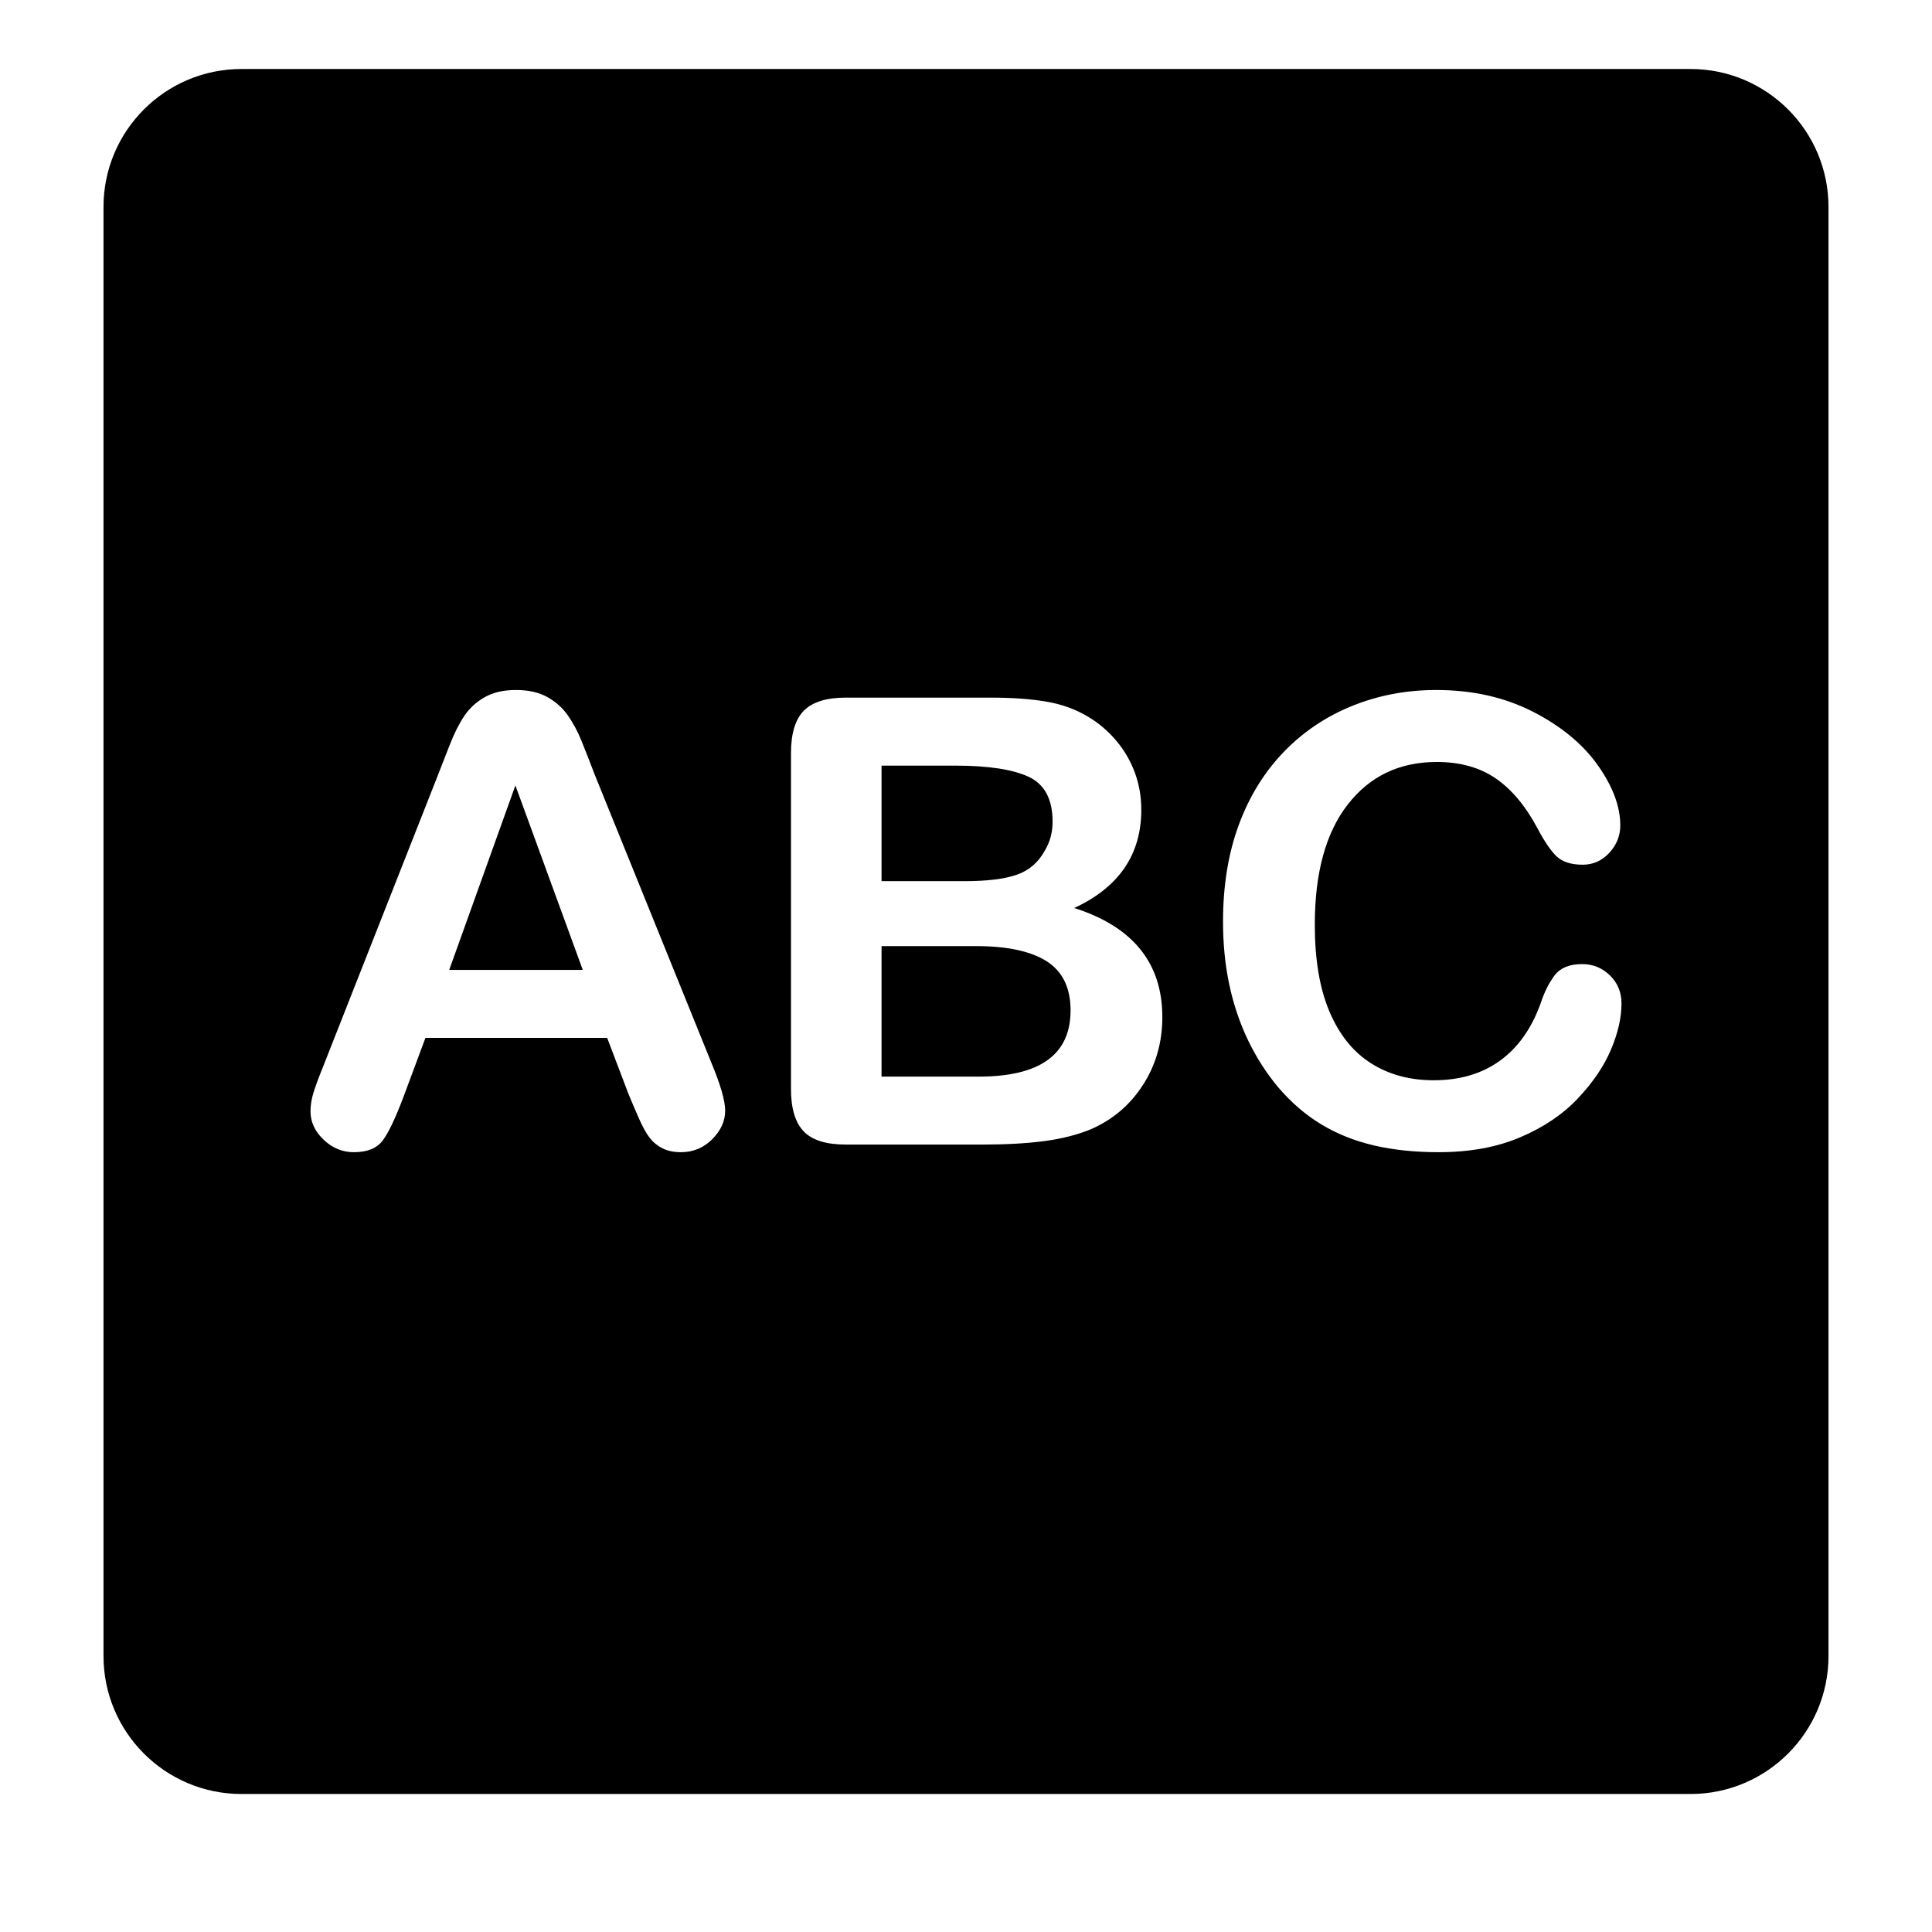 <svg xmlns="http://www.w3.org/2000/svg" width="56" height="56" viewBox="0 0 56 56">
  <path fill-rule="evenodd" d="M4,0 L46,0 C48.209,-4.05812251e-16 50,1.791 50,4 L50,46 C50,48.209 48.209,50 46,50 L4,50 C1.791,50 2.705415e-16,48.209 0,46 L0,4 C-2.705415e-16,1.791 1.791,4.05812251e-16 4,0 Z M15.217,29.709 C15.3,29.91 15.398,30.141 15.513,30.403 C15.628,30.665 15.736,30.86 15.836,30.986 C15.936,31.113 16.06,31.213 16.207,31.287 C16.354,31.36 16.531,31.397 16.737,31.397 C17.091,31.397 17.393,31.272 17.643,31.022 C17.893,30.771 18.019,30.496 18.019,30.195 C18.019,29.907 17.886,29.444 17.621,28.808 L14.236,20.448 C14.077,20.03 13.946,19.695 13.843,19.445 C13.74,19.194 13.613,18.96 13.463,18.742 C13.313,18.524 13.115,18.346 12.871,18.208 C12.626,18.069 12.322,18 11.956,18 C11.597,18 11.295,18.069 11.05,18.208 C10.806,18.346 10.609,18.527 10.458,18.751 C10.308,18.975 10.167,19.256 10.034,19.595 C9.902,19.934 9.788,20.224 9.694,20.466 L6.38,28.879 C6.244,29.214 6.147,29.477 6.088,29.665 C6.029,29.854 6,30.036 6,30.213 C6,30.519 6.127,30.793 6.38,31.035 C6.633,31.276 6.925,31.397 7.255,31.397 C7.644,31.397 7.924,31.284 8.094,31.057 C8.265,30.83 8.471,30.393 8.713,29.745 L9.332,28.083 L14.599,28.083 L15.217,29.709 Z M10.021,26.113 L11.939,20.766 L13.892,26.113 L10.021,26.113 Z M25.477,31.176 C26.161,31.176 26.759,31.142 27.271,31.075 C27.784,31.007 28.237,30.891 28.632,30.726 C29.262,30.449 29.763,30.02 30.134,29.44 C30.506,28.859 30.691,28.207 30.691,27.482 C30.691,25.915 29.84,24.861 28.137,24.319 C29.433,23.718 30.081,22.769 30.081,21.473 C30.081,21.096 30.02,20.738 29.896,20.399 C29.772,20.061 29.592,19.751 29.357,19.471 C29.121,19.192 28.85,18.96 28.544,18.778 C28.184,18.56 27.778,18.412 27.324,18.336 C26.871,18.259 26.334,18.221 25.716,18.221 L21.518,18.221 C20.958,18.221 20.553,18.346 20.303,18.597 C20.053,18.847 19.927,19.258 19.927,19.829 L19.927,29.568 C19.927,30.128 20.05,30.536 20.294,30.792 C20.539,31.048 20.947,31.176 21.518,31.176 L25.477,31.176 Z M25.283,25.423 C26.196,25.423 26.882,25.571 27.342,25.865 C27.801,26.16 28.031,26.634 28.031,27.288 C28.031,28.566 27.145,29.206 25.371,29.206 L22.552,29.206 L22.552,25.423 L25.283,25.423 Z M22.552,20.192 L24.682,20.192 C25.636,20.192 26.346,20.299 26.812,20.514 C27.277,20.729 27.51,21.164 27.51,21.818 C27.51,22.124 27.436,22.401 27.289,22.648 C27.1,22.996 26.828,23.232 26.471,23.355 C26.115,23.479 25.61,23.541 24.956,23.541 L22.552,23.541 L22.552,20.192 Z M44,27.085 C44,26.761 43.888,26.49 43.664,26.272 C43.44,26.054 43.172,25.945 42.86,25.945 C42.495,25.945 42.23,26.052 42.065,26.267 C41.9,26.482 41.761,26.761 41.649,27.102 C41.384,27.827 40.991,28.376 40.47,28.75 C39.948,29.125 39.31,29.312 38.556,29.312 C37.861,29.312 37.254,29.147 36.736,28.817 C36.217,28.487 35.817,27.988 35.534,27.319 C35.251,26.65 35.11,25.812 35.11,24.805 C35.11,23.296 35.429,22.133 36.069,21.314 C36.708,20.495 37.567,20.086 38.645,20.086 C39.322,20.086 39.892,20.245 40.355,20.563 C40.817,20.881 41.219,21.361 41.561,22.003 C41.767,22.392 41.954,22.666 42.122,22.825 C42.29,22.984 42.542,23.064 42.878,23.064 C43.178,23.064 43.434,22.949 43.647,22.719 C43.859,22.489 43.965,22.224 43.965,21.924 C43.965,21.376 43.747,20.794 43.311,20.178 C42.875,19.563 42.247,19.046 41.428,18.627 C40.609,18.209 39.676,18 38.627,18 C37.767,18 36.957,18.153 36.197,18.46 C35.437,18.766 34.774,19.212 34.208,19.798 C33.643,20.385 33.208,21.09 32.905,21.915 C32.601,22.74 32.45,23.673 32.45,24.716 C32.45,25.358 32.51,25.965 32.631,26.537 C32.752,27.108 32.933,27.646 33.174,28.15 C33.416,28.653 33.708,29.108 34.049,29.515 C34.432,29.963 34.852,30.323 35.309,30.597 C35.765,30.871 36.273,31.073 36.833,31.203 C37.393,31.332 38.014,31.397 38.698,31.397 C39.599,31.397 40.389,31.253 41.066,30.964 C41.744,30.676 42.3,30.3 42.736,29.837 C43.172,29.375 43.492,28.904 43.695,28.423 C43.898,27.943 44,27.497 44,27.085 Z" transform="translate(3 2)"/>
</svg>

